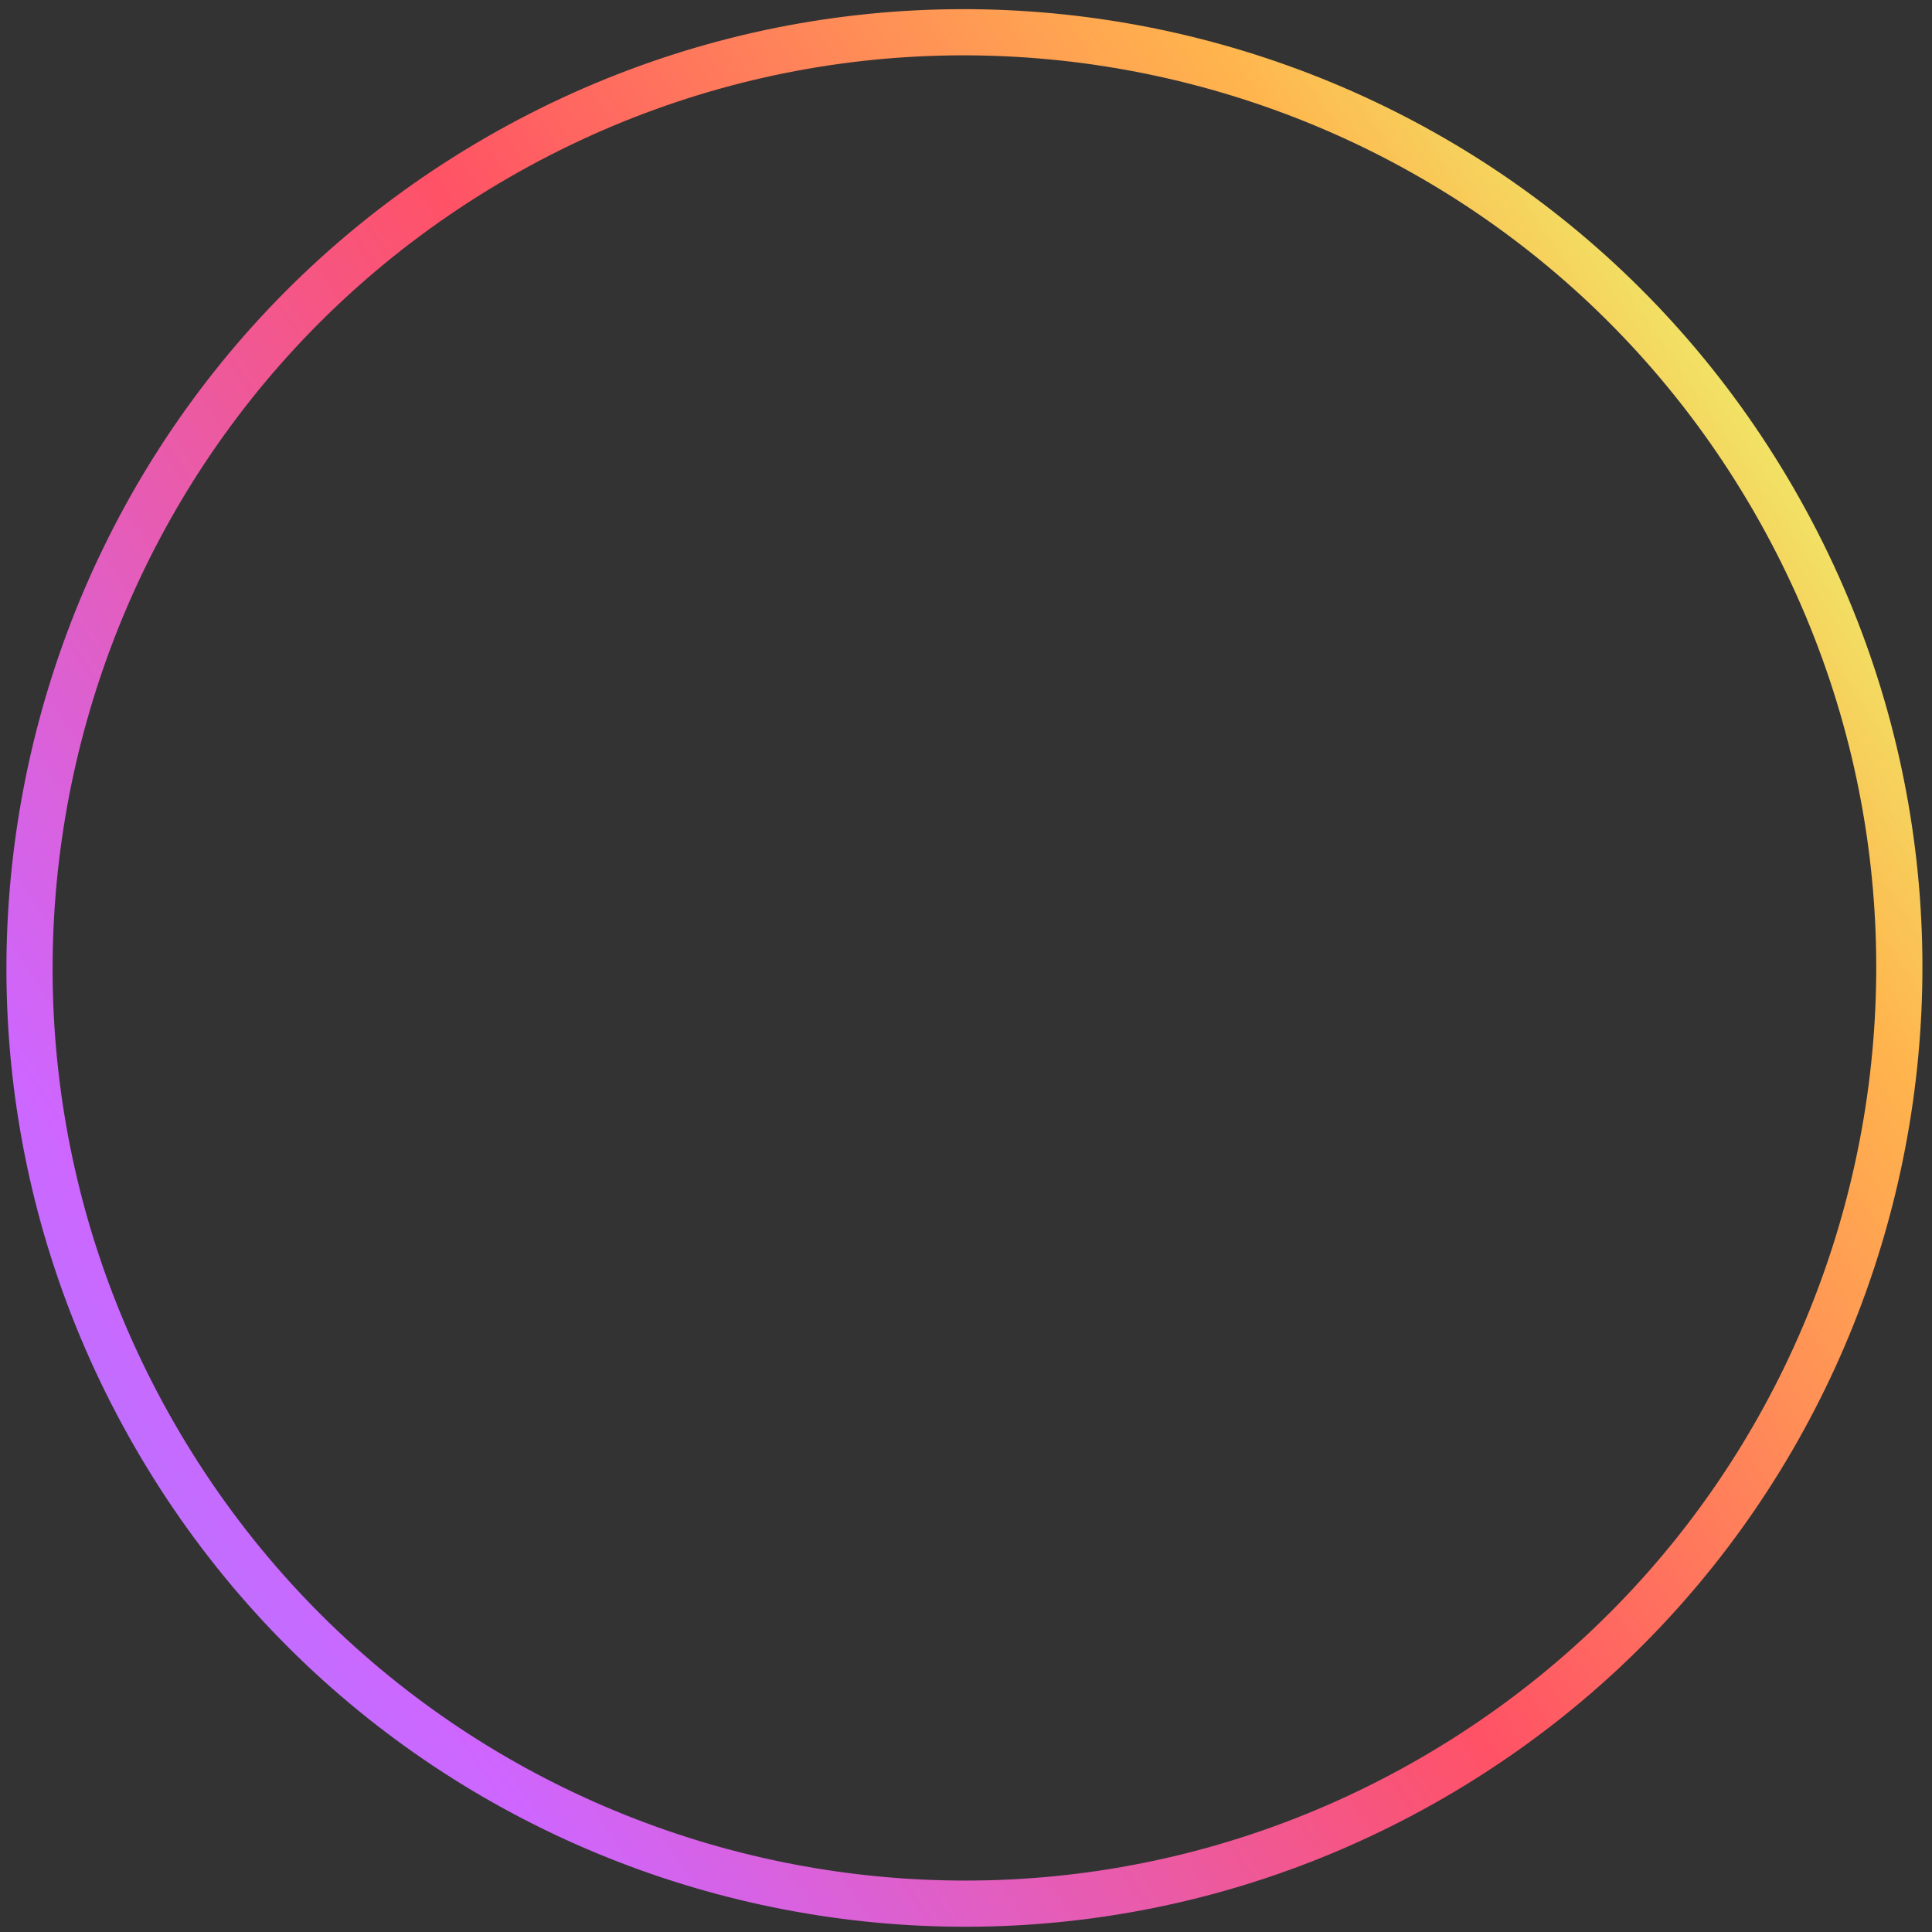 <svg width="133" height="133" viewBox="0 0 133 133" fill="none" xmlns="http://www.w3.org/2000/svg">
<rect x="0" y="0" width="133" height="133" fill="#333333" stroke="none"/>
<path d="M122.12 34.433C139.89 65.238 129.344 104.626 98.567 122.411C67.79 140.195 28.434 129.641 10.664 98.837C-7.106 68.032 3.44 28.643 34.217 10.859C64.994 -6.925 104.35 3.628 122.12 34.433Z" stroke="url(#paint0_linear_447_2510)" stroke-width="3.179"/>
<defs>
<linearGradient id="paint0_linear_447_2510" x1="-122.527" y1="-25.431" x2="28.134" y2="-126.852" gradientUnits="userSpaceOnUse">
<stop stop-color="#8593FF"/>
<stop offset="0.261" stop-color="#CE66FF"/>
<stop offset="0.58" stop-color="#FF5266"/>
<stop offset="0.856" stop-color="#FFB54D"/>
<stop offset="1" stop-color="#E8FF75"/>
</linearGradient>
</defs>
</svg>
